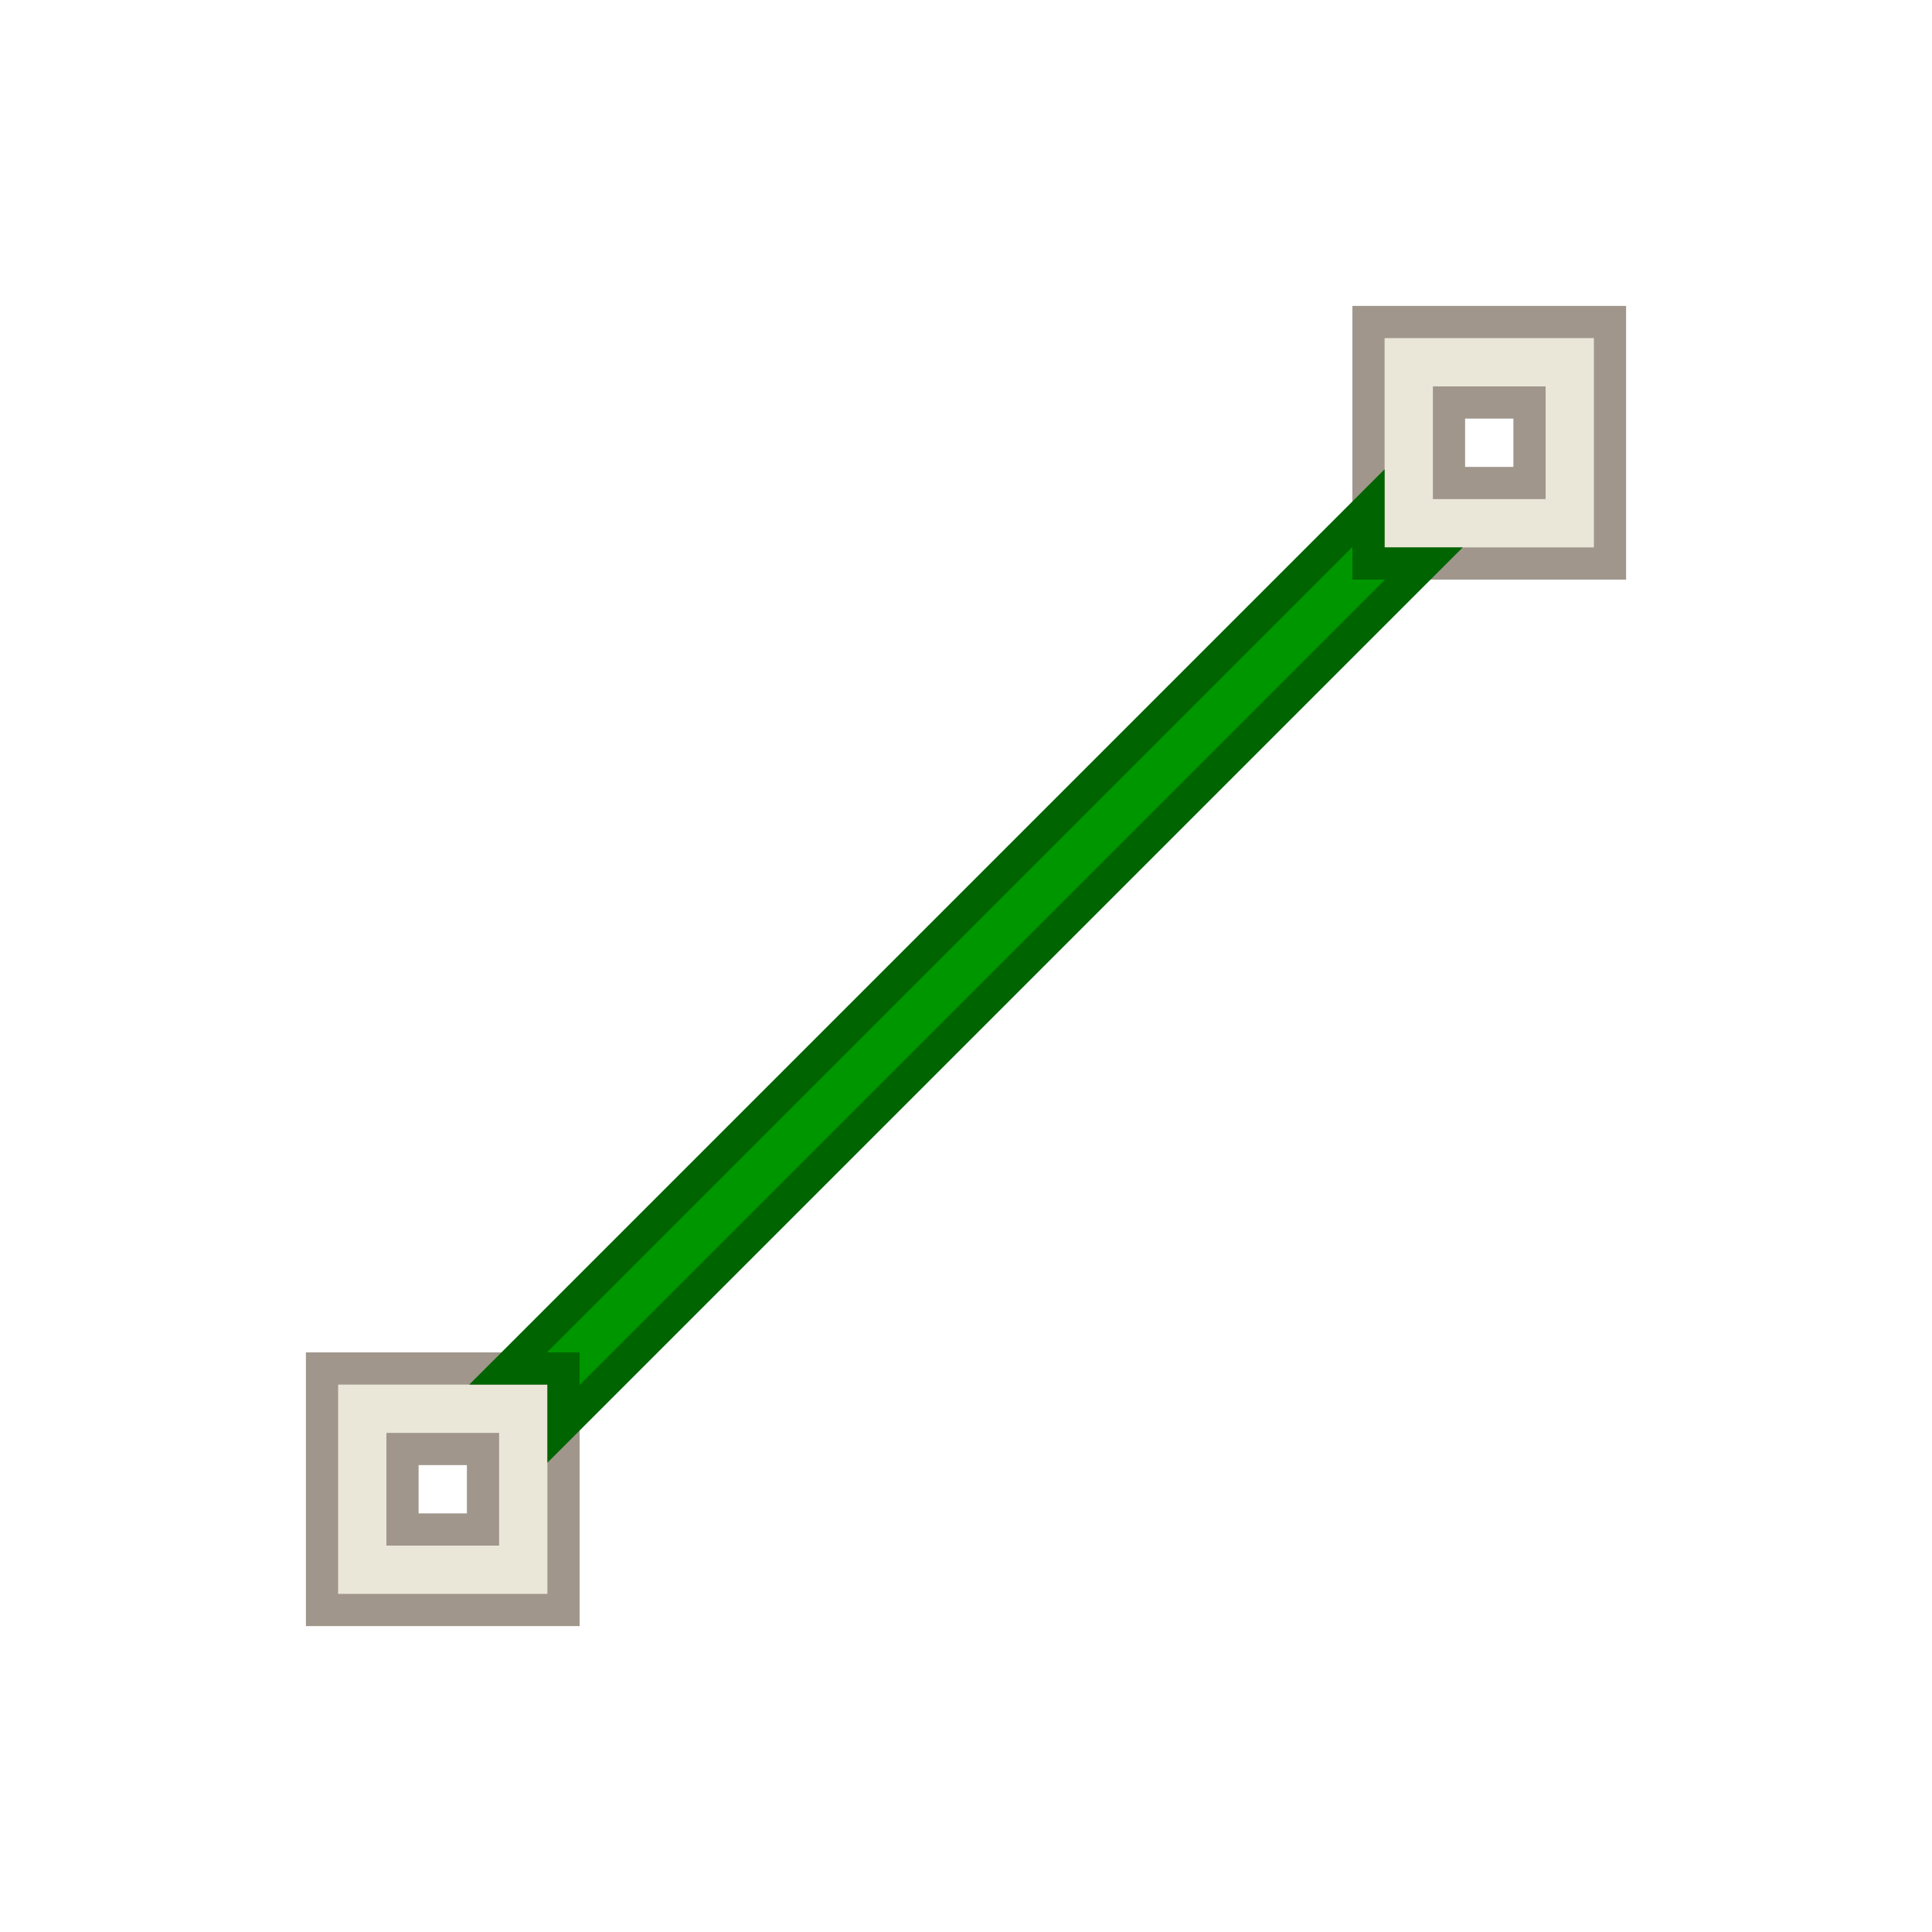 <?xml version="1.0" encoding="UTF-8"?>
<svg version="1.1" viewBox="0 0 24 24" xmlns="http://www.w3.org/2000/svg" xmlns:cc="http://creativecommons.org/ns#" xmlns:dc="http://purl.org/dc/elements/1.1/" xmlns:rdf="http://www.w3.org/1999/02/22-rdf-syntax-ns#">
 <defs>
  <style id="current-color-scheme" type="text/css">.ColorScheme-Text {
        color:#eff0f1;
      }
      .ColorScheme-Highlight {
        color:#3daee9;
      }</style>
 </defs>
 <g transform="translate(1,1)">
  <path class="ColorScheme-Text" d="m16 3v3h3v-3zm1 1h1v1h-1zm-14 12v3h3v-3h-2zm1 1h1v1h-1z" color="#eff0f1" fill="#eae6d8" stroke="#a0968c" stroke-width=".4"/>
  <path class="ColorScheme-Highlight" d="M 16,5.312 5.312,16 H 6 v 0.688 L 16.688,6 H 16 Z" color="#3daee9" fill="#009600" stroke="#006400" stroke-width=".4"/>
 </g>
</svg>
